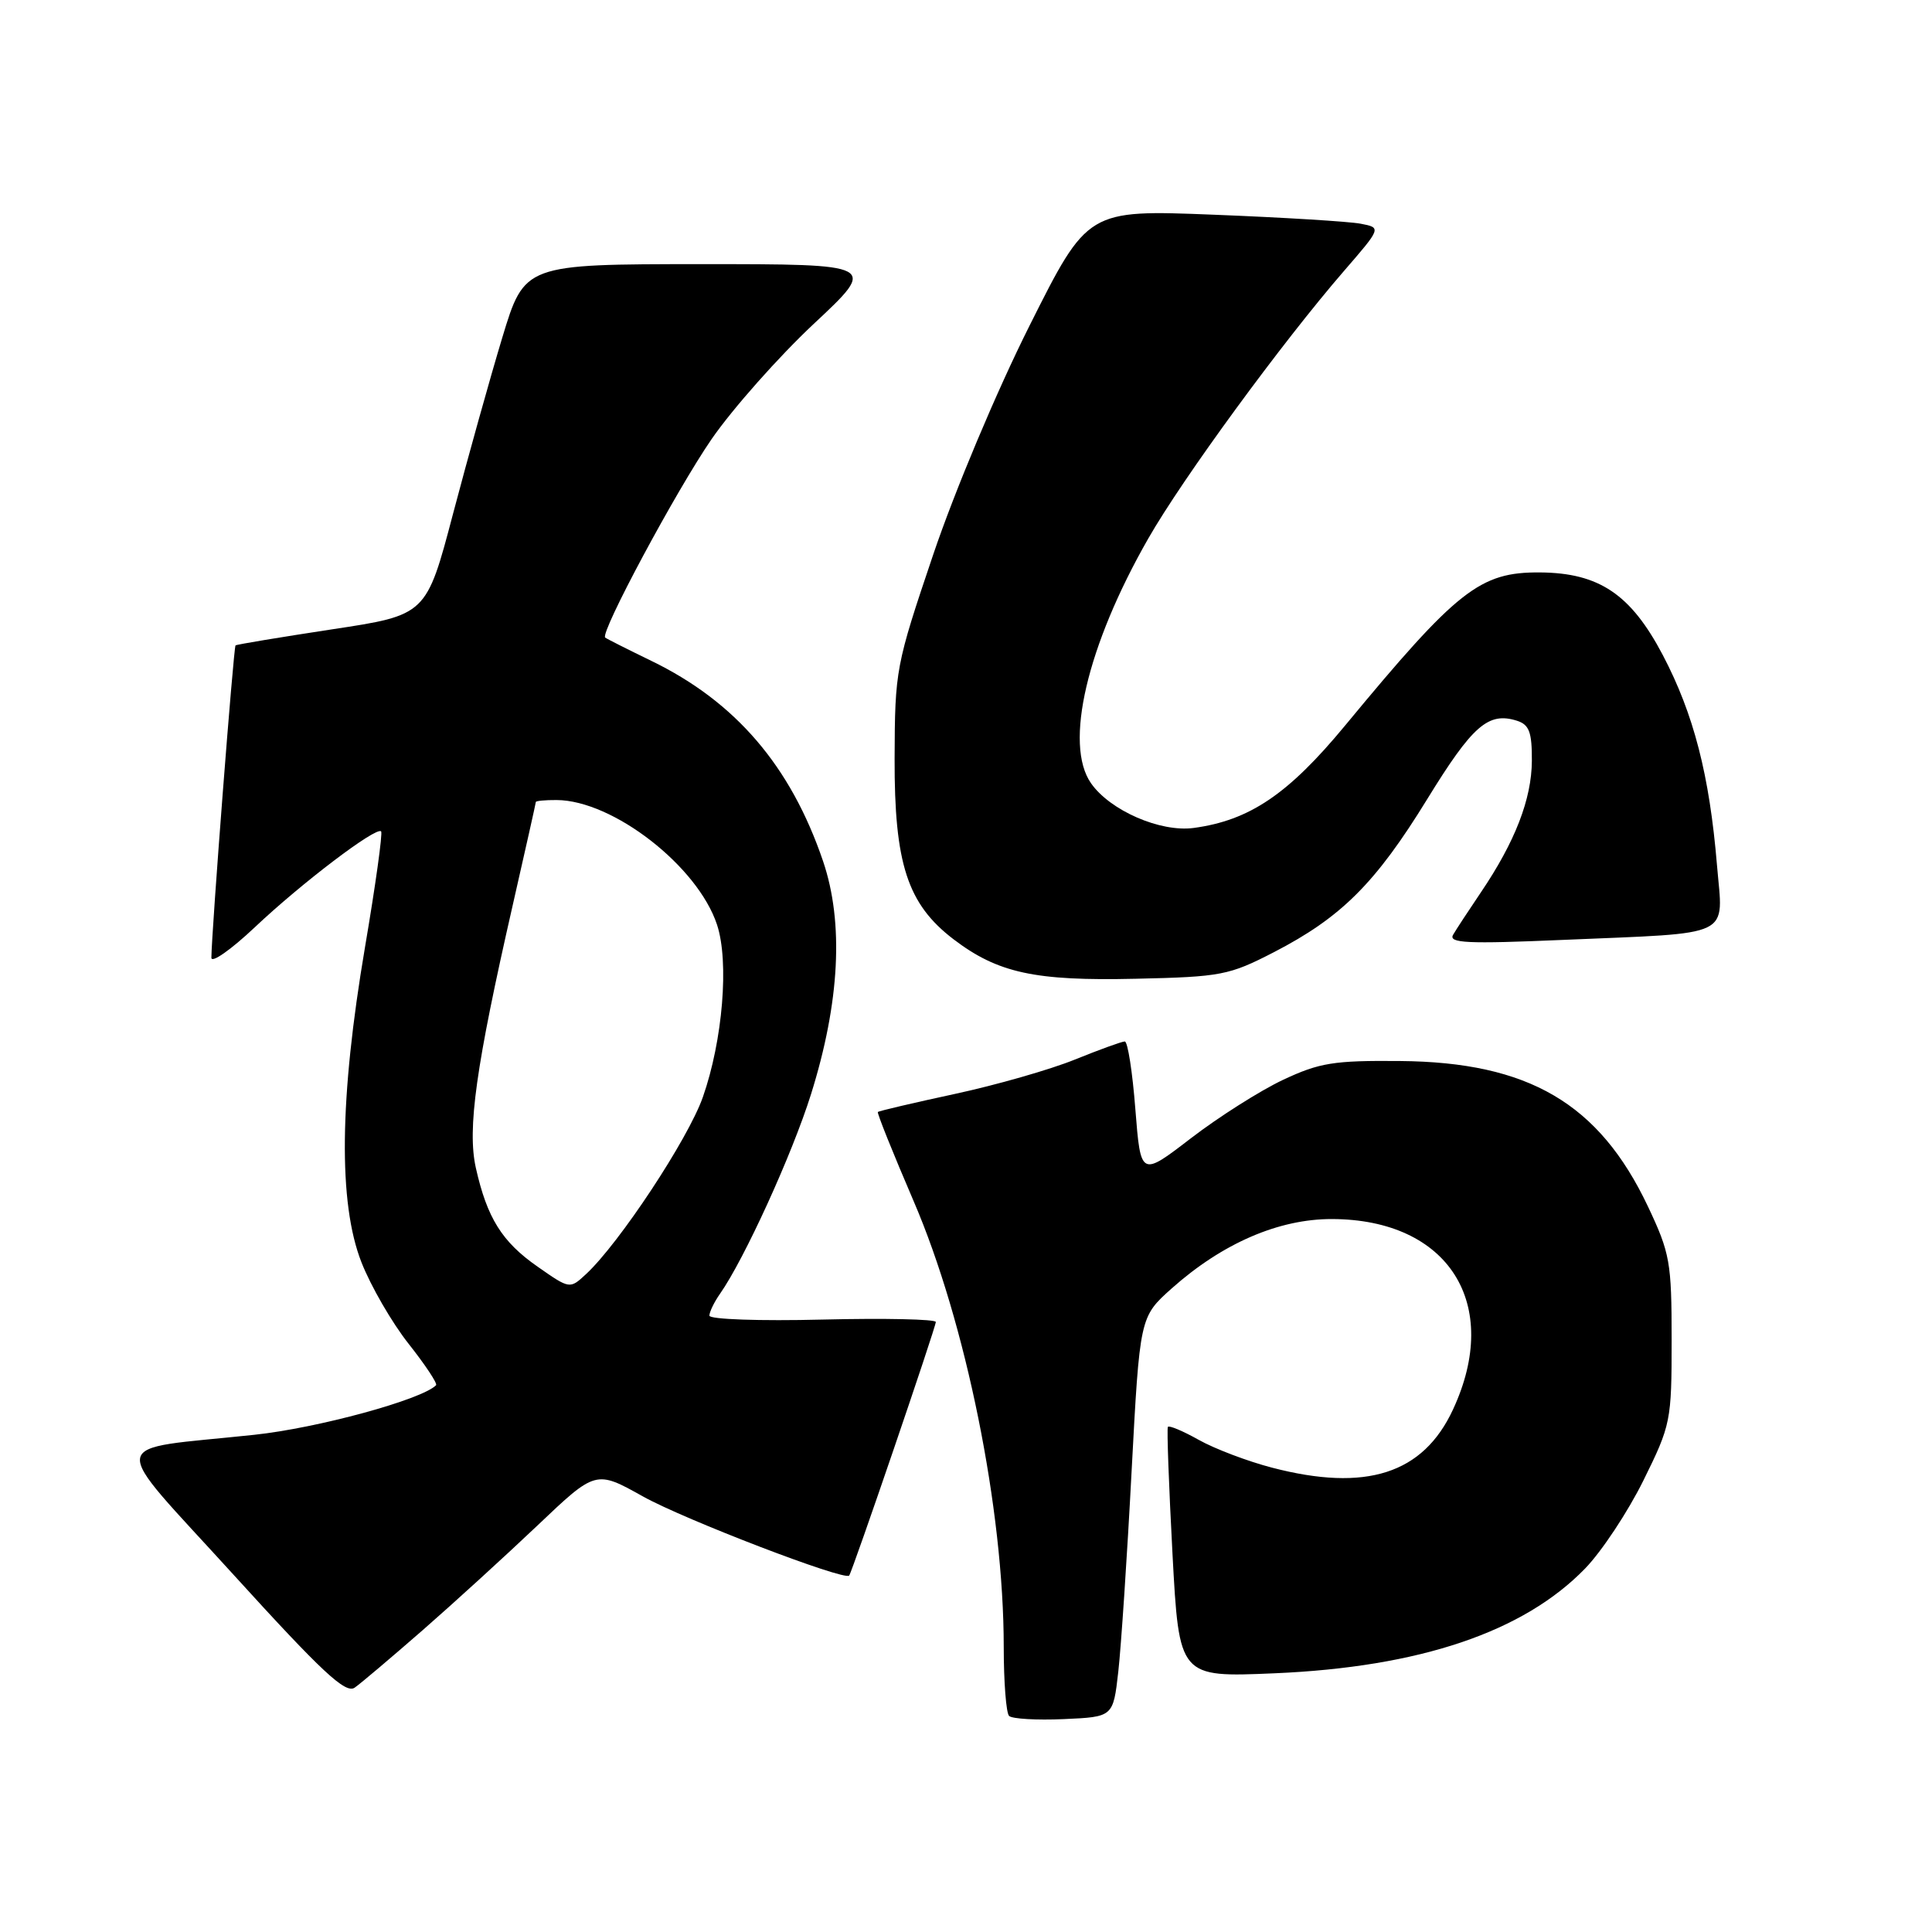 <?xml version="1.0" encoding="UTF-8" standalone="no"?>
<!DOCTYPE svg PUBLIC "-//W3C//DTD SVG 1.1//EN" "http://www.w3.org/Graphics/SVG/1.1/DTD/svg11.dtd" >
<svg xmlns="http://www.w3.org/2000/svg" xmlns:xlink="http://www.w3.org/1999/xlink" version="1.1" viewBox="0 0 256 256">
 <g >
 <path fill="currentColor"
d=" M 148.18 221.50 C 148.55 218.20 149.35 206.28 149.94 195.00 C 151.03 174.50 151.03 174.50 155.26 170.72 C 161.98 164.74 169.44 161.51 176.50 161.53 C 191.94 161.57 199.05 172.77 192.52 186.79 C 188.56 195.30 181.01 197.72 168.54 194.47 C 165.31 193.63 160.94 191.97 158.84 190.79 C 156.74 189.61 154.90 188.84 154.75 189.07 C 154.60 189.31 154.88 196.87 155.36 205.88 C 156.24 222.26 156.24 222.26 168.87 221.72 C 188.10 220.90 201.87 216.26 210.04 207.83 C 212.23 205.58 215.70 200.33 217.76 196.17 C 221.40 188.80 221.50 188.29 221.50 177.55 C 221.50 167.23 221.29 166.06 218.35 159.84 C 211.88 146.20 202.55 140.73 185.50 140.59 C 176.72 140.51 174.83 140.82 170.00 143.09 C 166.97 144.52 161.50 147.99 157.82 150.81 C 151.15 155.94 151.15 155.94 150.44 146.97 C 150.06 142.04 149.43 138.00 149.04 138.00 C 148.66 138.00 145.68 139.08 142.42 140.40 C 139.17 141.72 132.01 143.77 126.53 144.95 C 121.05 146.13 116.46 147.21 116.32 147.34 C 116.19 147.48 118.32 152.78 121.05 159.13 C 127.99 175.25 133.00 200.03 133.00 218.21 C 133.00 222.86 133.32 226.99 133.71 227.37 C 134.10 227.76 137.36 227.95 140.96 227.79 C 147.50 227.50 147.50 227.50 148.18 221.50 Z  M 55.98 216.03 C 60.09 212.44 66.94 206.19 71.20 202.15 C 78.94 194.79 78.94 194.79 85.22 198.30 C 90.71 201.36 111.92 209.50 112.52 208.77 C 112.93 208.28 124.00 175.87 124.00 175.17 C 124.00 174.80 117.25 174.65 109.00 174.85 C 100.67 175.06 94.00 174.82 94.00 174.33 C 94.00 173.84 94.63 172.54 95.40 171.44 C 98.63 166.84 104.98 152.91 107.46 145.00 C 111.28 132.82 111.83 122.27 109.06 114.11 C 104.77 101.50 97.46 92.97 86.27 87.55 C 83.10 86.01 80.36 84.63 80.19 84.48 C 79.48 83.87 89.62 64.96 94.30 58.17 C 97.08 54.15 103.17 47.28 107.82 42.92 C 116.29 35.00 116.29 35.00 92.90 35.00 C 69.50 35.01 69.50 35.01 66.55 44.75 C 64.93 50.11 62.01 60.58 60.05 68.00 C 56.50 81.50 56.50 81.50 44.00 83.39 C 37.12 84.44 31.37 85.39 31.21 85.52 C 30.95 85.72 28.03 123.52 28.01 126.90 C 28.00 127.67 30.59 125.86 33.75 122.88 C 39.96 117.01 49.84 109.51 50.50 110.16 C 50.72 110.39 49.76 117.30 48.36 125.53 C 44.97 145.54 44.81 159.39 47.89 167.25 C 49.13 170.42 51.95 175.29 54.16 178.08 C 56.37 180.88 58.00 183.34 57.78 183.55 C 55.86 185.47 42.08 189.23 33.68 190.12 C 13.83 192.24 14.14 190.18 30.88 208.59 C 42.70 221.59 45.79 224.47 47.00 223.62 C 47.83 223.04 51.86 219.62 55.98 216.03 Z  M 168.78 126.18 C 177.73 121.56 182.27 117.03 189.12 105.88 C 195.12 96.12 197.21 94.30 201.00 95.50 C 202.63 96.02 203.00 97.00 202.98 100.82 C 202.95 105.88 200.76 111.54 196.22 118.25 C 194.64 120.59 192.98 123.11 192.55 123.85 C 191.89 124.97 194.36 125.09 207.13 124.54 C 230.02 123.56 228.32 124.38 227.51 114.65 C 226.52 102.72 224.43 94.61 220.33 86.80 C 216.09 78.74 211.89 75.91 204.06 75.85 C 196.10 75.79 193.13 78.12 178.23 96.14 C 170.70 105.25 165.57 108.71 158.16 109.71 C 153.75 110.30 147.09 107.40 144.57 103.79 C 140.96 98.64 144.02 85.57 152.15 71.36 C 156.72 63.36 169.89 45.37 178.08 35.91 C 183.05 30.17 183.05 30.17 180.28 29.64 C 178.75 29.35 169.99 28.81 160.81 28.45 C 144.12 27.79 144.12 27.79 136.42 43.15 C 132.05 51.86 126.53 64.99 123.65 73.50 C 118.69 88.18 118.58 88.76 118.54 100.50 C 118.50 114.45 120.24 119.80 126.35 124.46 C 132.22 128.93 137.14 130.00 150.50 129.69 C 161.81 129.44 162.86 129.23 168.78 126.18 Z  M 71.25 167.85 C 66.52 164.56 64.54 161.39 63.05 154.74 C 61.90 149.58 63.06 141.32 67.92 120.02 C 69.61 112.60 71.00 106.41 71.00 106.27 C 71.00 106.12 72.24 106.00 73.75 106.01 C 81.21 106.04 92.45 114.77 95.01 122.53 C 96.63 127.44 95.77 137.85 93.13 145.38 C 91.18 150.93 82.05 164.76 77.64 168.84 C 75.50 170.82 75.50 170.82 71.25 167.85 Z "/>
</g>
</svg>